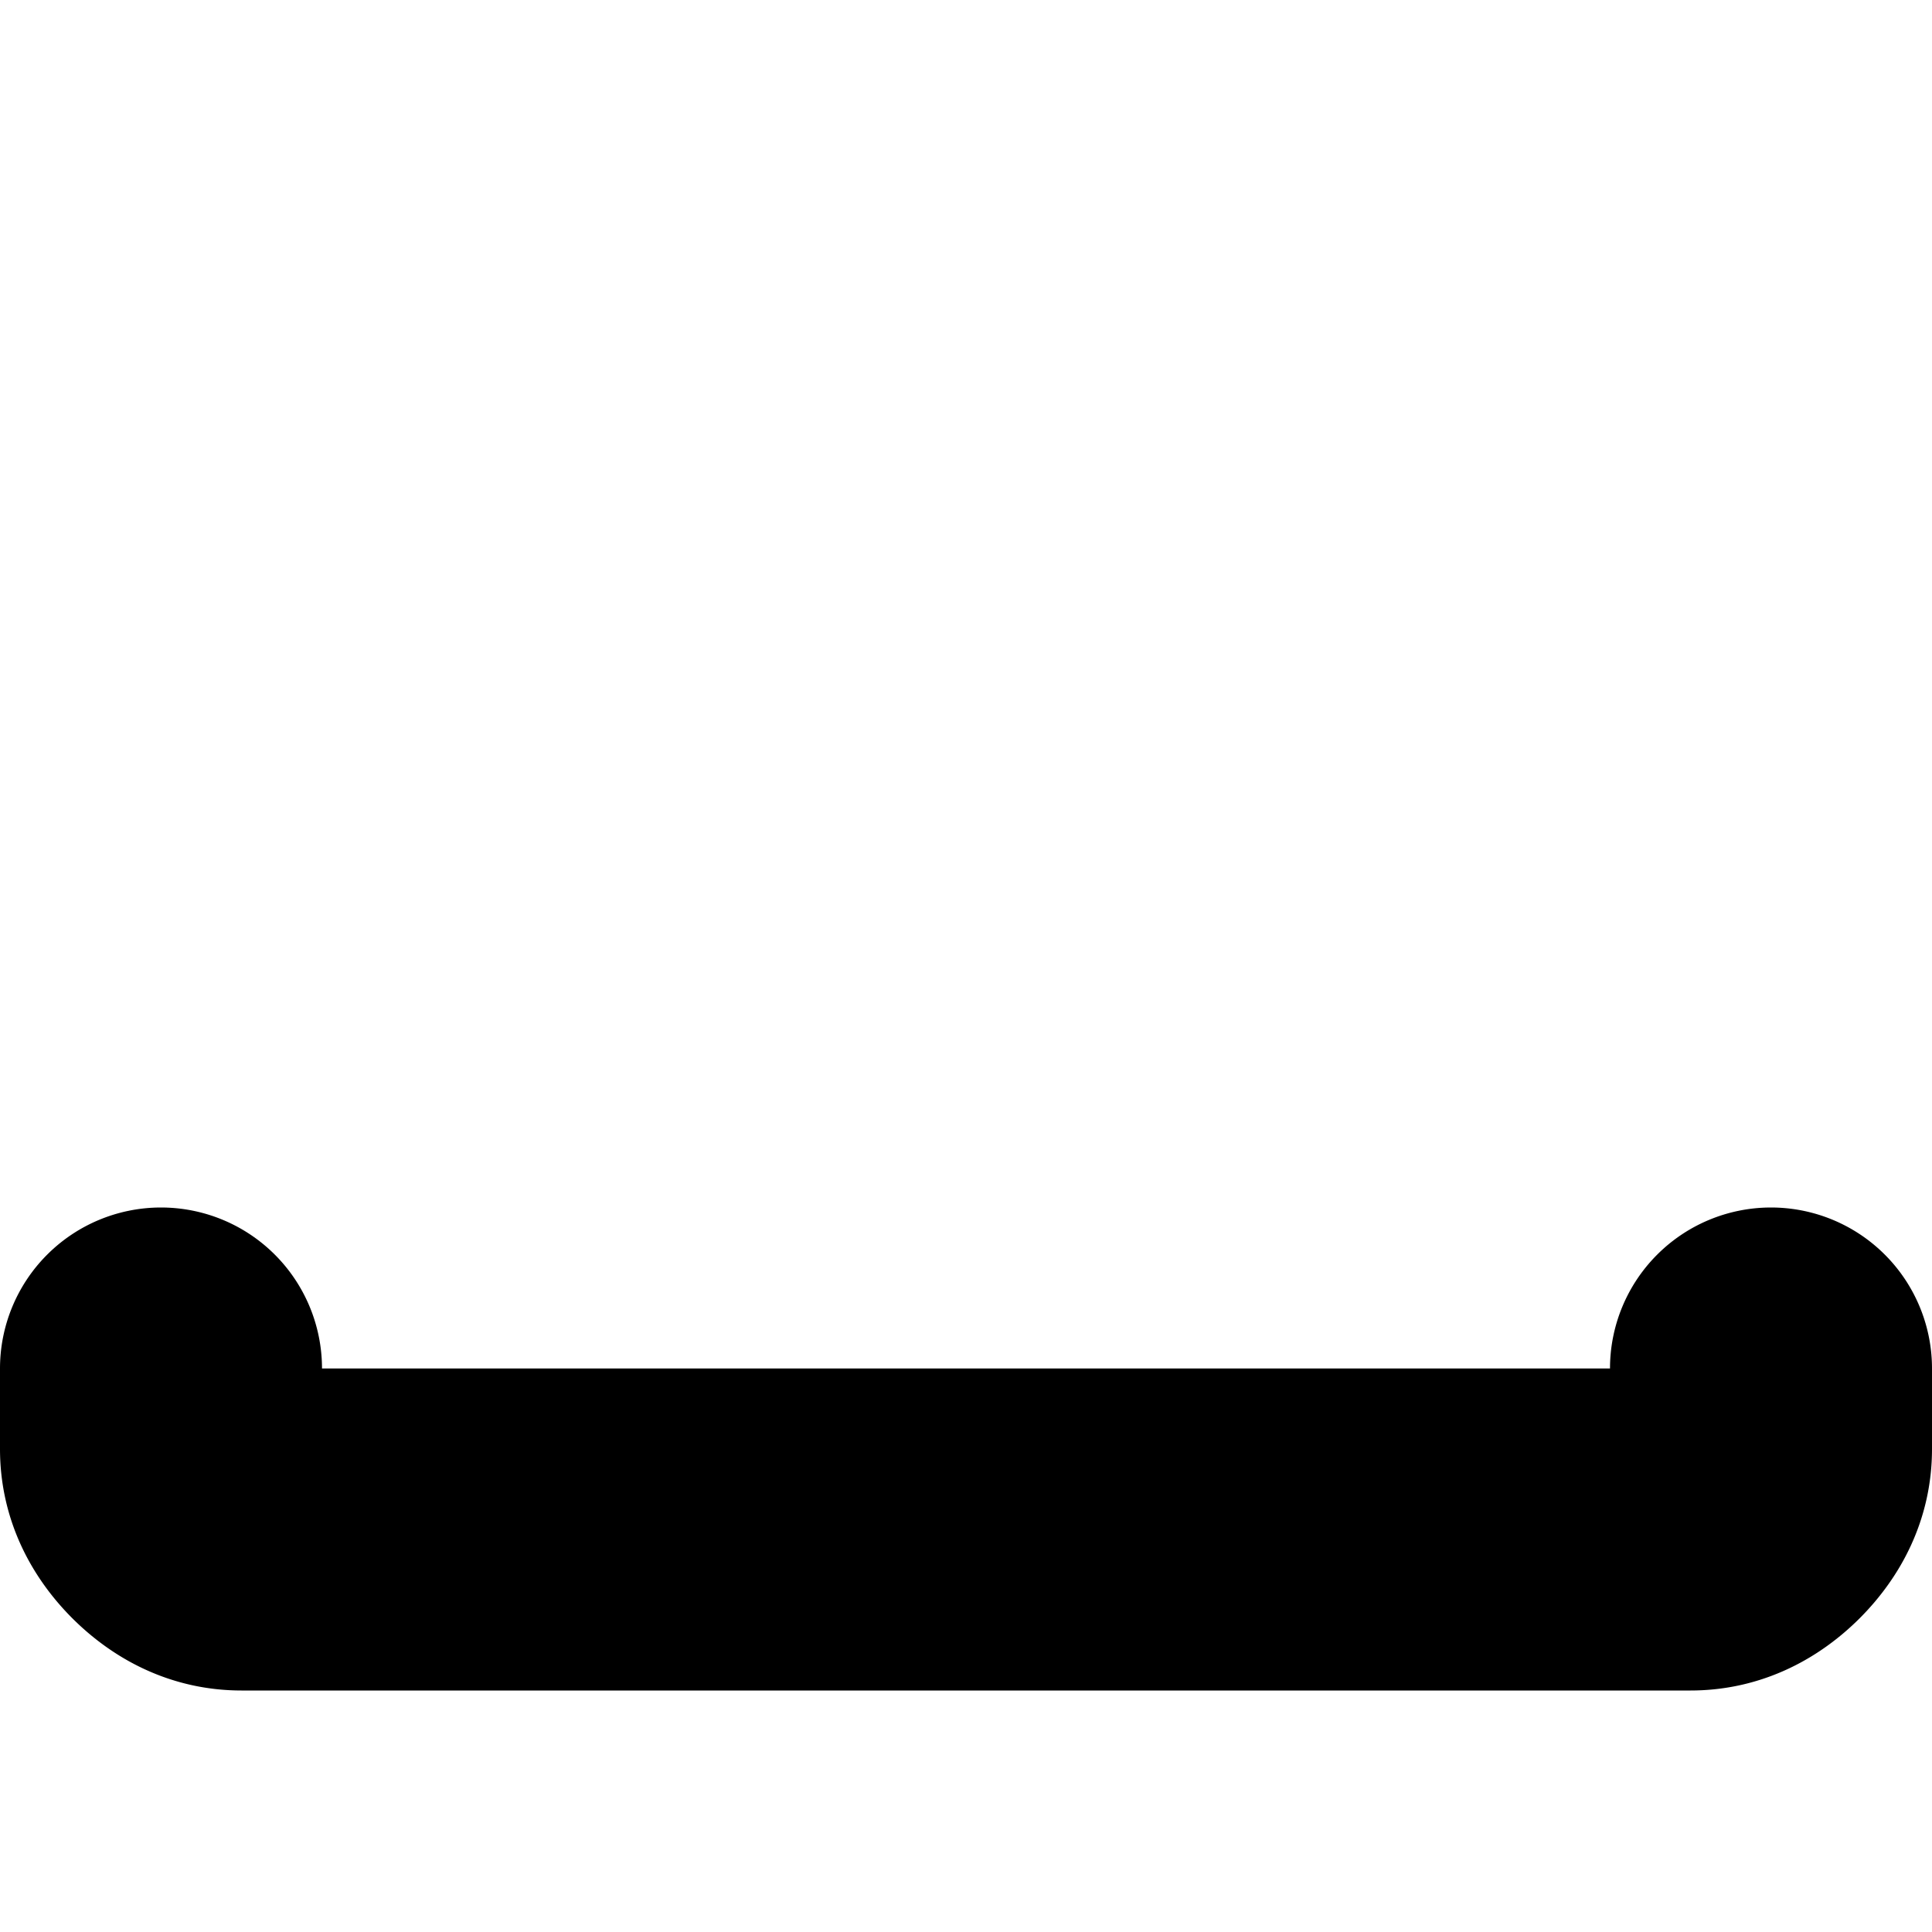 <?xml version="1.0" encoding="UTF-8" standalone="no"?>
<svg
   width="24"
   height="24"
   viewBox="0 0 24 24"
   fill="none"
   stroke="currentColor"
   stroke-width="2"
   stroke-linecap="round"
   stroke-linejoin="round"
   version="1.1"
   id="svg4"
   xmlns="http://www.w3.org/2000/svg"
   xmlns:svg="http://www.w3.org/2000/svg">
  <defs
     id="defs8" />
  <path
     style="color:#000000;fill:#000000;-inkscape-stroke:none"
     d="m 2,16 a 1,1 0 0 0 -1,1 v 1 c 0,0.583 0.261,1.05 0.605,1.395 C 1.95,19.739 2.417,20 3,20 h 18 c 0.583,0 1.05,-0.261 1.395,-0.605 C 22.739,19.05 23,18.583 23,18 v -1 a 1,1 0 0 0 -1,-1 1,1 0 0 0 -1,1 v 1 H 3 V 17 A 1,1 0 0 0 2,16 Z"
     id="path2" />
</svg>
